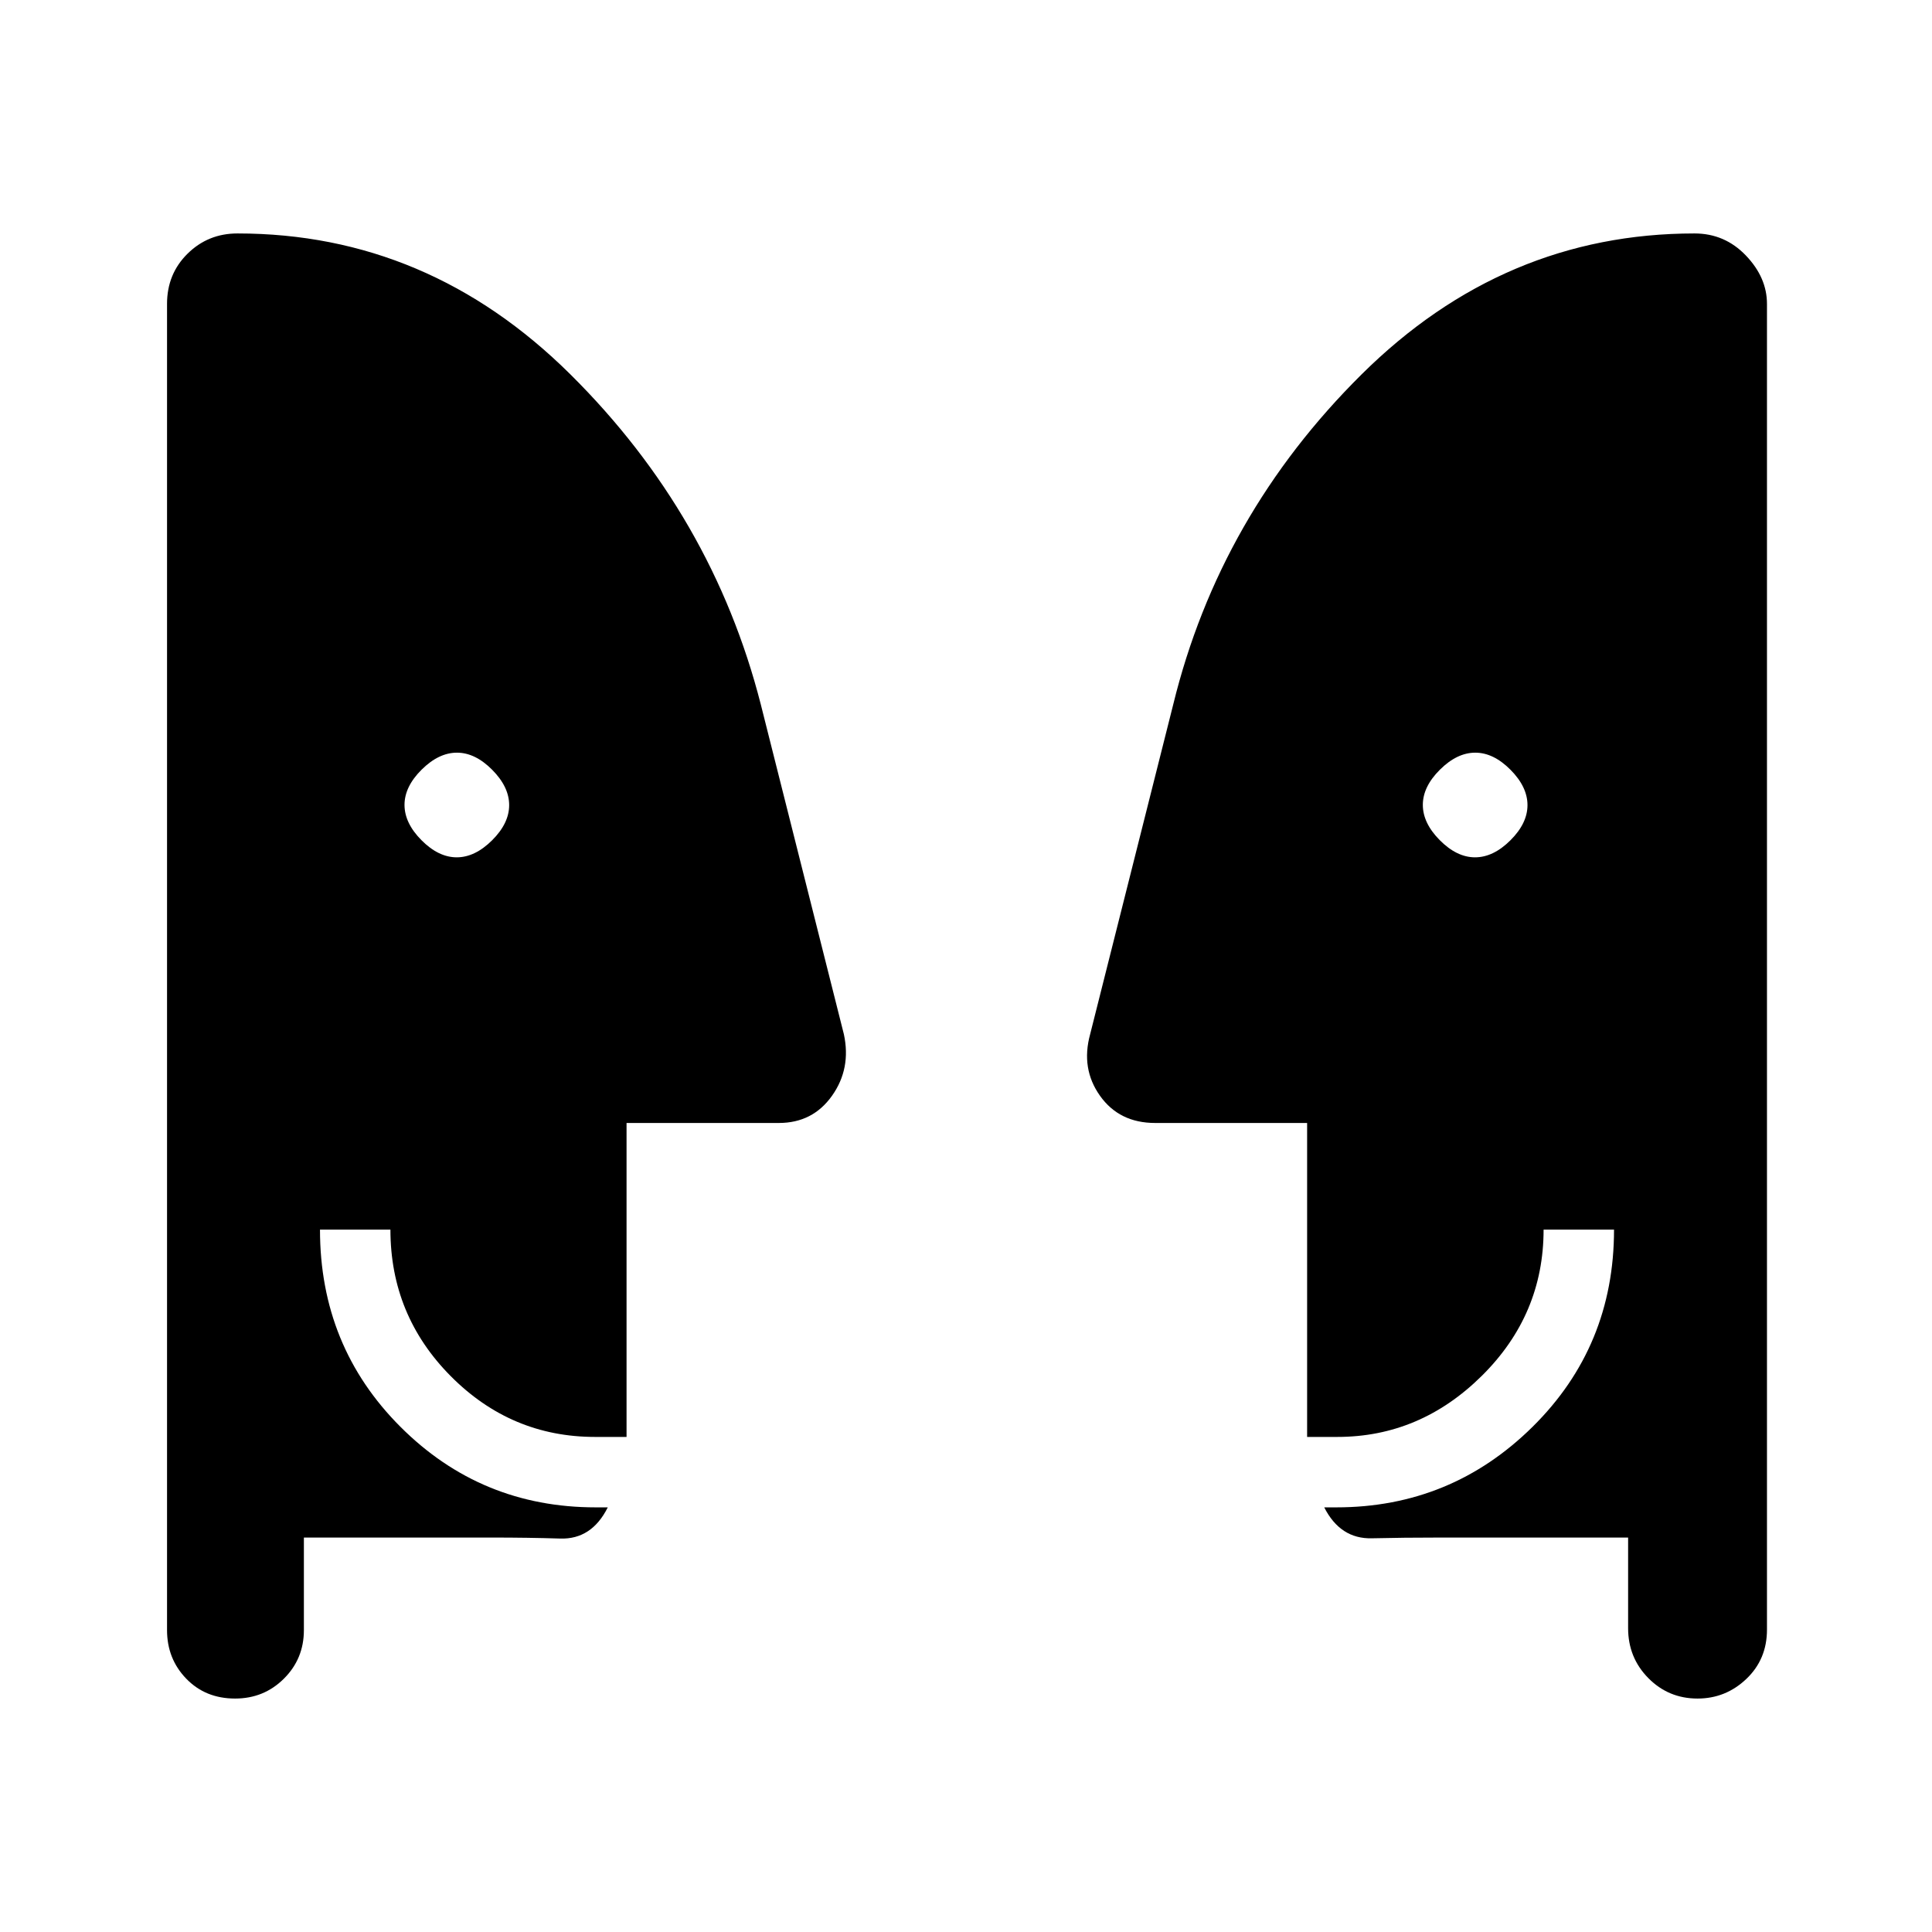 <svg xmlns="http://www.w3.org/2000/svg" height="48" viewBox="0 -960 960 960" width="48"><path d="M226.94-534q9.06 0 17.56-8.44 8.5-8.45 8.5-17.5 0-9.06-8.44-17.56-8.45-8.5-17.5-8.5-9.06 0-17.56 8.44-8.5 8.45-8.5 17.5 0 9.06 8.44 17.56 8.45 8.5 17.5 8.5Zm506 0q9.06 0 17.56-8.44 8.5-8.45 8.5-17.5 0-9.06-8.44-17.56-8.45-8.5-17.5-8.5-9.06 0-17.56 8.44-8.5 8.45-8.5 17.5 0 9.06 8.44 17.56 8.45 8.5 17.5 8.5ZM809-196h-93q-18.75 0-34.37.37Q666-195.25 658-211h6q57 0 97.5-40t40.5-98h-35q0 42.25-30.67 72.62Q705.66-246 664.5-246h-15v-156H574q-17.82 0-27.41-13.5t-4.91-30.58l41.29-163.88Q606-704 676.6-774q70.59-70 165.4-70 15.02 0 25.51 10.95Q878-822.1 878-809v658.76q0 14.74-10.25 24.49Q857.5-116 843.5-116q-14.42 0-24.46-10.17Q809-136.33 809-151v-45Zm-658 0v46q0 14.25-9.93 24.12-9.92 9.88-24.25 9.88-14.74 0-24.28-9.88Q83-135.75 83-150v-659q0-14.9 10.2-24.95Q103.39-844 118-844q94.81 0 165.4 70 70.6 70 94.65 164.08l41.27 163.84Q423-429 413.41-415.5T387-402h-75.67v156h-15.66q-41.7 0-71.69-30.19Q194-306.39 194-349h-35q0 58 40 98t97 40h6q-8 16-23.62 15.5-15.63-.5-34.38-.5h-93Z"/></svg>